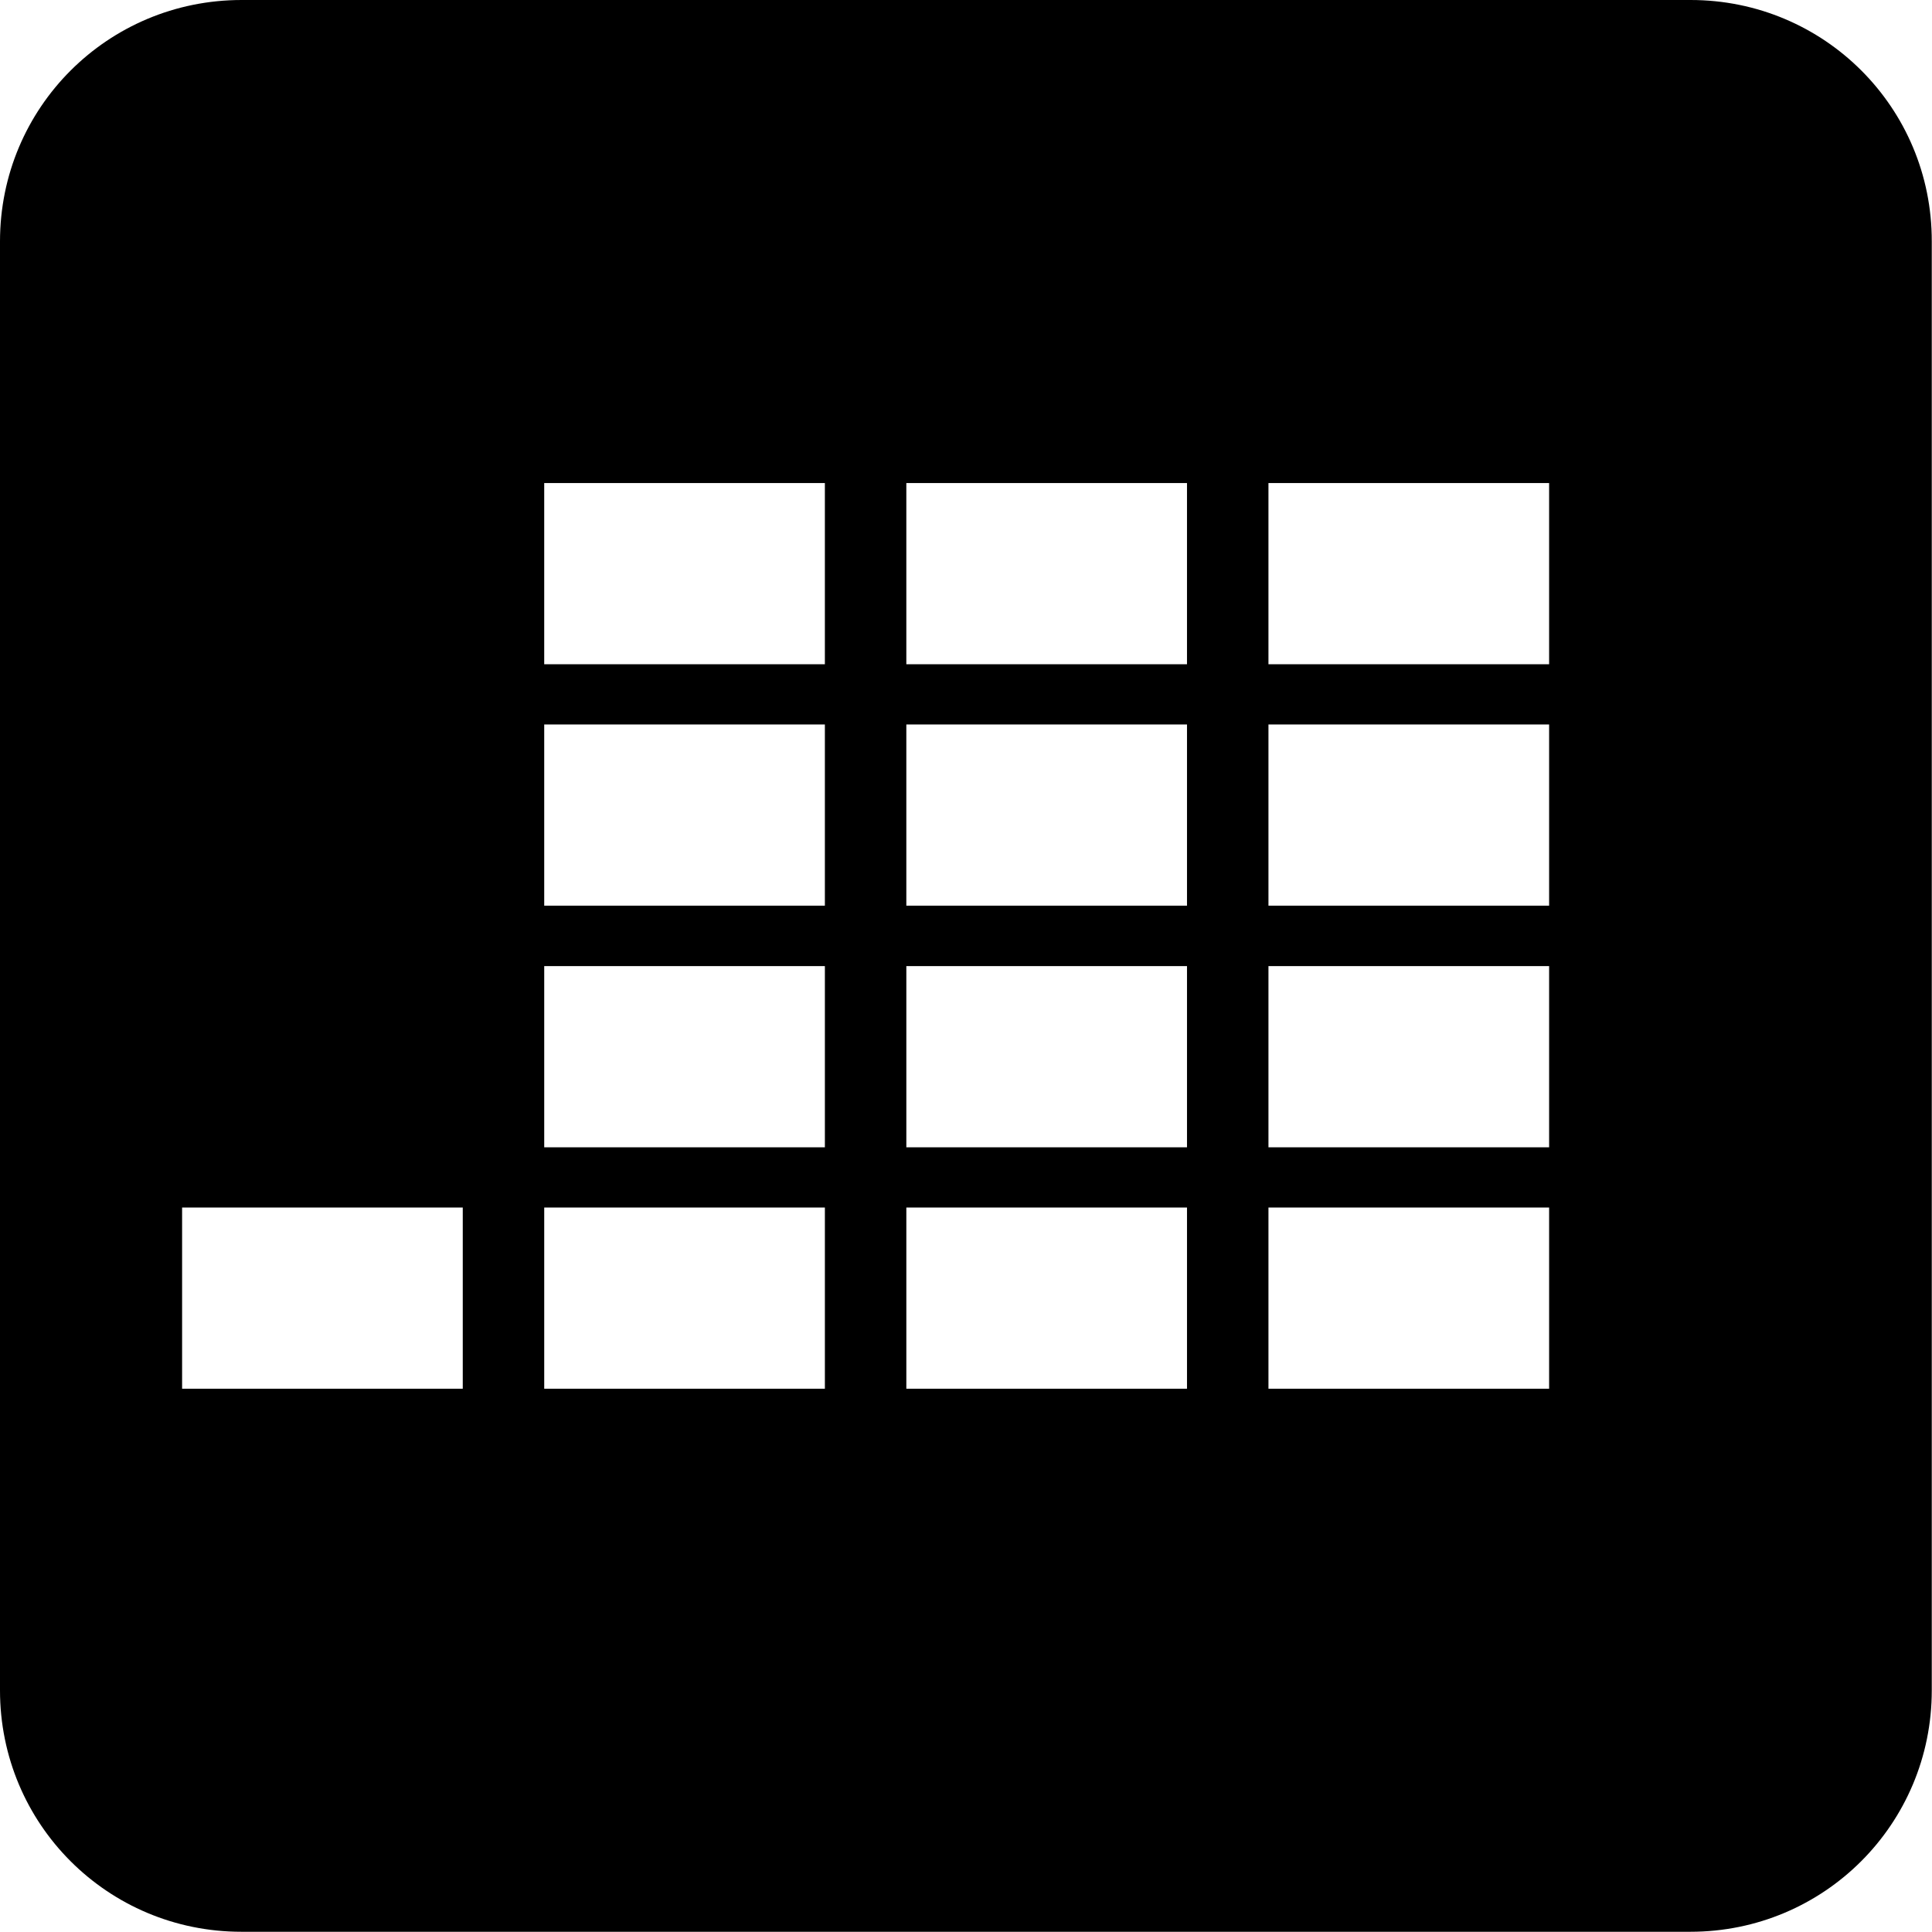 <svg xmlns="http://www.w3.org/2000/svg" viewBox="0 0 8.467 8.467" fill="currentColor">
  <path
    d="M1.059 0C.472 0 0 .472 0 1.058v6.35c0 .586.472 1.058 1.058 1.058h6.35c.586 0 1.058-.472 1.058-1.058v-6.35C8.467.472 7.995 0 7.409 0zm4.5 2.117h1.23v.794h-1.23v-.794zm-1.587 0h1.23v.794h-1.23v-.794zm-1.587 0h1.23v.794h-1.23v-.794zm3.174 1.058h1.23v.794h-1.23v-.794zm-1.587 0h1.23v.794h-1.23v-.794zm-1.587 0h1.23v.794h-1.23v-.794zm3.174 1.059h1.23v.794h-1.23v-.794zm-1.587 0h1.23v.794h-1.23v-.794zm-1.587 0h1.23v.794h-1.23v-.794zm-1.587 1.058h1.23v.794h-1.23v-.794zm1.587 0h1.23v.794h-1.23v-.794zm1.587 0h1.23v.794h-1.23v-.794zm1.587 0h1.23v.794h-1.23v-.794z"
    fill-rule="evenodd"
  />
</svg>
